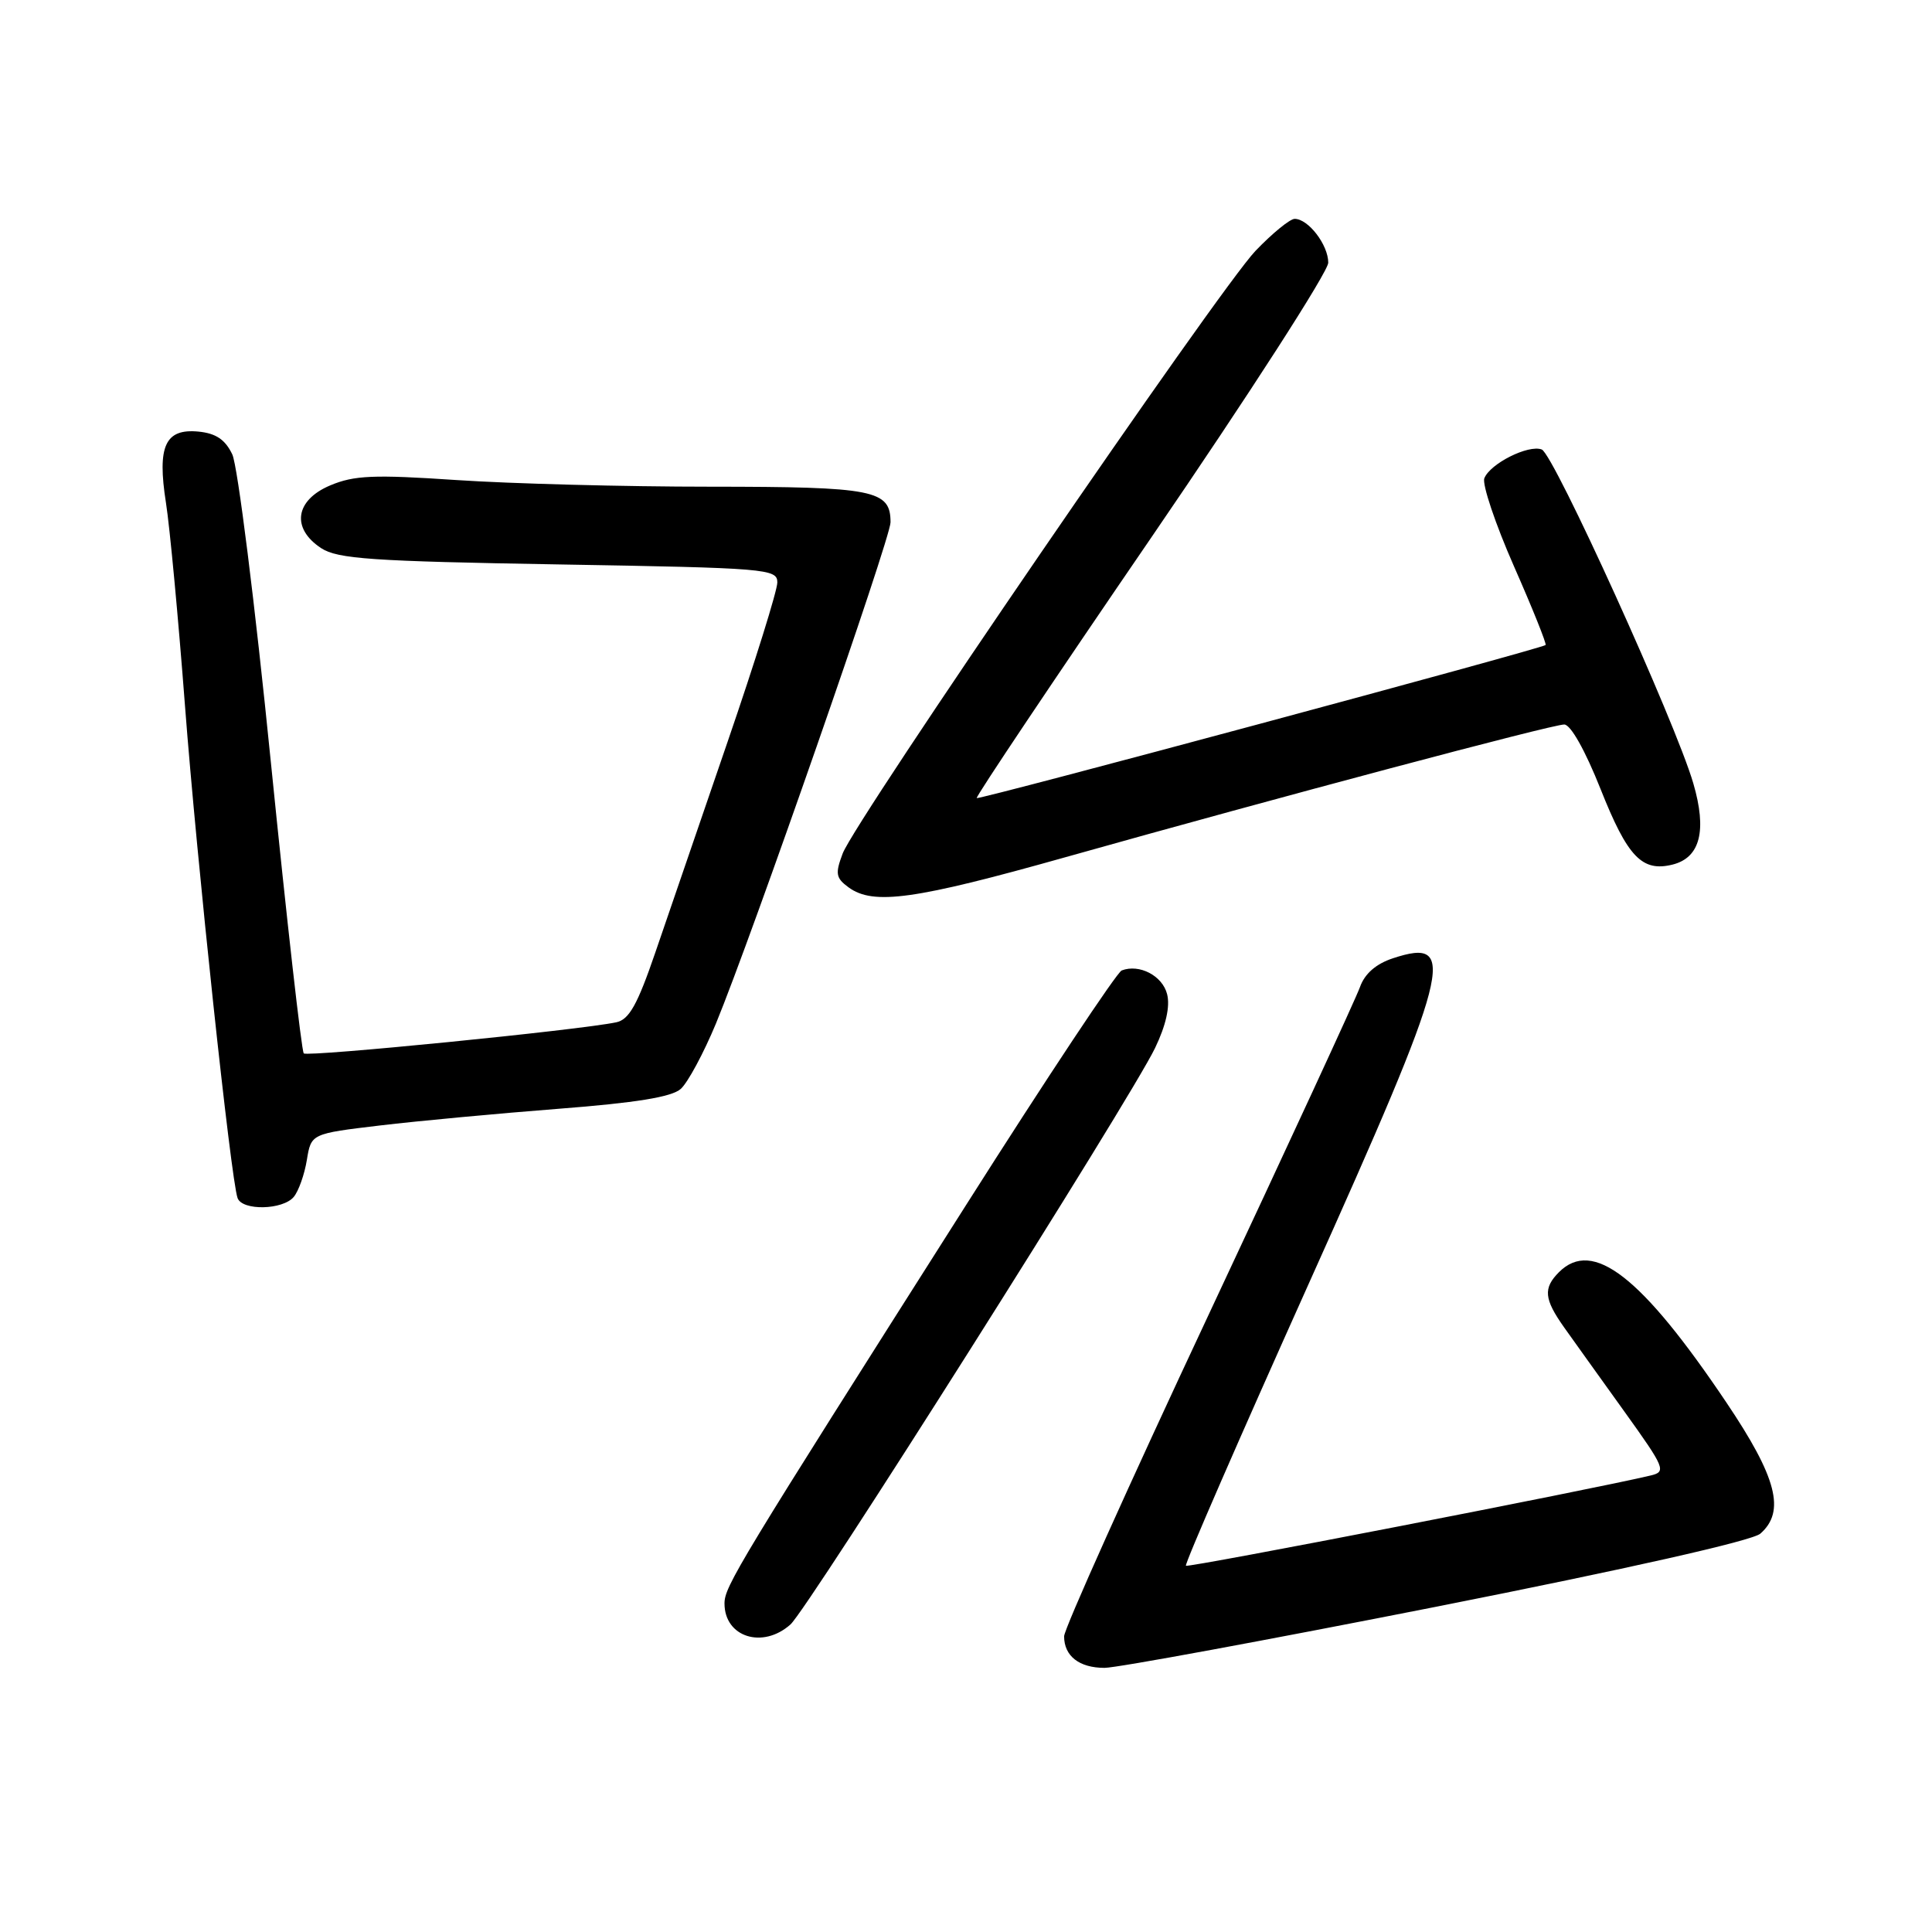 <?xml version="1.0" encoding="UTF-8" standalone="no"?>
<!DOCTYPE svg PUBLIC "-//W3C//DTD SVG 1.1//EN" "http://www.w3.org/Graphics/SVG/1.1/DTD/svg11.dtd" >
<svg xmlns="http://www.w3.org/2000/svg" xmlns:xlink="http://www.w3.org/1999/xlink" version="1.1" viewBox="0 0 256 256">
 <g >
 <path fill="currentColor"
d=" M 190.41 212.88 C 215.66 207.88 232.17 204.16 233.25 203.22 C 236.61 200.28 235.45 195.78 228.75 185.83 C 217.51 169.11 211.05 164.09 206.57 168.57 C 204.46 170.69 204.59 172.12 207.25 175.88 C 208.49 177.62 212.07 182.63 215.22 187.01 C 220.63 194.55 220.82 195.01 218.72 195.51 C 210.97 197.36 157.43 207.76 157.14 207.47 C 156.94 207.27 164.26 190.48 173.39 170.15 C 192.26 128.15 193.32 124.09 184.56 126.98 C 182.32 127.72 180.83 129.02 180.20 130.80 C 179.67 132.29 170.63 151.85 160.12 174.27 C 149.60 196.70 141.00 215.85 141.00 216.82 C 141.00 219.44 143.01 221.00 146.36 221.00 C 147.99 221.00 167.81 217.34 190.41 212.88 Z  M 104.74 215.25 C 107.07 213.18 149.82 145.60 153.05 138.87 C 154.49 135.88 155.06 133.36 154.65 131.74 C 154.04 129.29 150.97 127.69 148.63 128.59 C 147.99 128.84 138.69 142.84 127.98 159.72 C 97.70 207.40 96.00 210.21 96.00 212.47 C 96.00 216.93 101.06 218.53 104.74 215.25 Z  M 38.93 158.59 C 39.57 157.81 40.35 155.61 40.66 153.70 C 41.23 150.22 41.23 150.22 50.36 149.13 C 55.39 148.53 66.03 147.54 74.00 146.92 C 84.25 146.13 89.00 145.36 90.20 144.29 C 91.14 143.45 93.23 139.56 94.86 135.64 C 99.61 124.13 118.00 71.35 118.00 69.21 C 118.00 64.92 115.87 64.50 94.10 64.49 C 82.77 64.49 67.65 64.09 60.50 63.61 C 49.52 62.87 46.92 62.98 43.75 64.32 C 39.10 66.28 38.57 70.01 42.55 72.63 C 44.74 74.06 49.23 74.37 74.05 74.79 C 101.66 75.26 103.00 75.37 103.00 77.18 C 103.00 78.23 100.04 87.73 96.41 98.29 C 92.79 108.86 88.47 121.44 86.82 126.25 C 84.46 133.14 83.36 135.10 81.66 135.46 C 76.80 136.49 40.74 140.07 40.25 139.58 C 39.96 139.29 38.00 121.92 35.89 100.99 C 33.79 80.05 31.49 61.70 30.78 60.21 C 29.84 58.24 28.61 57.42 26.31 57.19 C 21.88 56.76 20.81 59.10 21.99 66.62 C 22.50 69.85 23.63 81.95 24.51 93.50 C 26.08 114.06 30.59 156.28 31.48 158.75 C 32.10 160.45 37.48 160.34 38.93 158.59 Z  M 141.23 113.57 C 169.38 105.65 205.64 96.00 207.27 96.00 C 208.12 96.00 210.06 99.46 212.09 104.57 C 215.66 113.56 217.58 115.57 221.63 114.56 C 225.29 113.64 226.20 110.05 224.37 103.79 C 222.00 95.67 205.88 60.17 204.29 59.56 C 202.52 58.88 197.43 61.44 196.68 63.38 C 196.38 64.18 198.14 69.43 200.61 75.04 C 203.08 80.64 204.96 85.34 204.80 85.47 C 204.12 85.99 129.69 106.02 129.42 105.75 C 129.26 105.59 139.67 90.04 152.56 71.21 C 165.45 52.37 176.00 35.99 176.00 34.81 C 176.00 32.45 173.36 29.00 171.55 29.00 C 170.93 29.00 168.59 30.91 166.35 33.25 C 161.53 38.30 113.34 108.65 111.66 113.09 C 110.65 115.77 110.75 116.34 112.44 117.58 C 115.72 119.98 121.20 119.21 141.23 113.57 Z "/>
</g>
</svg>